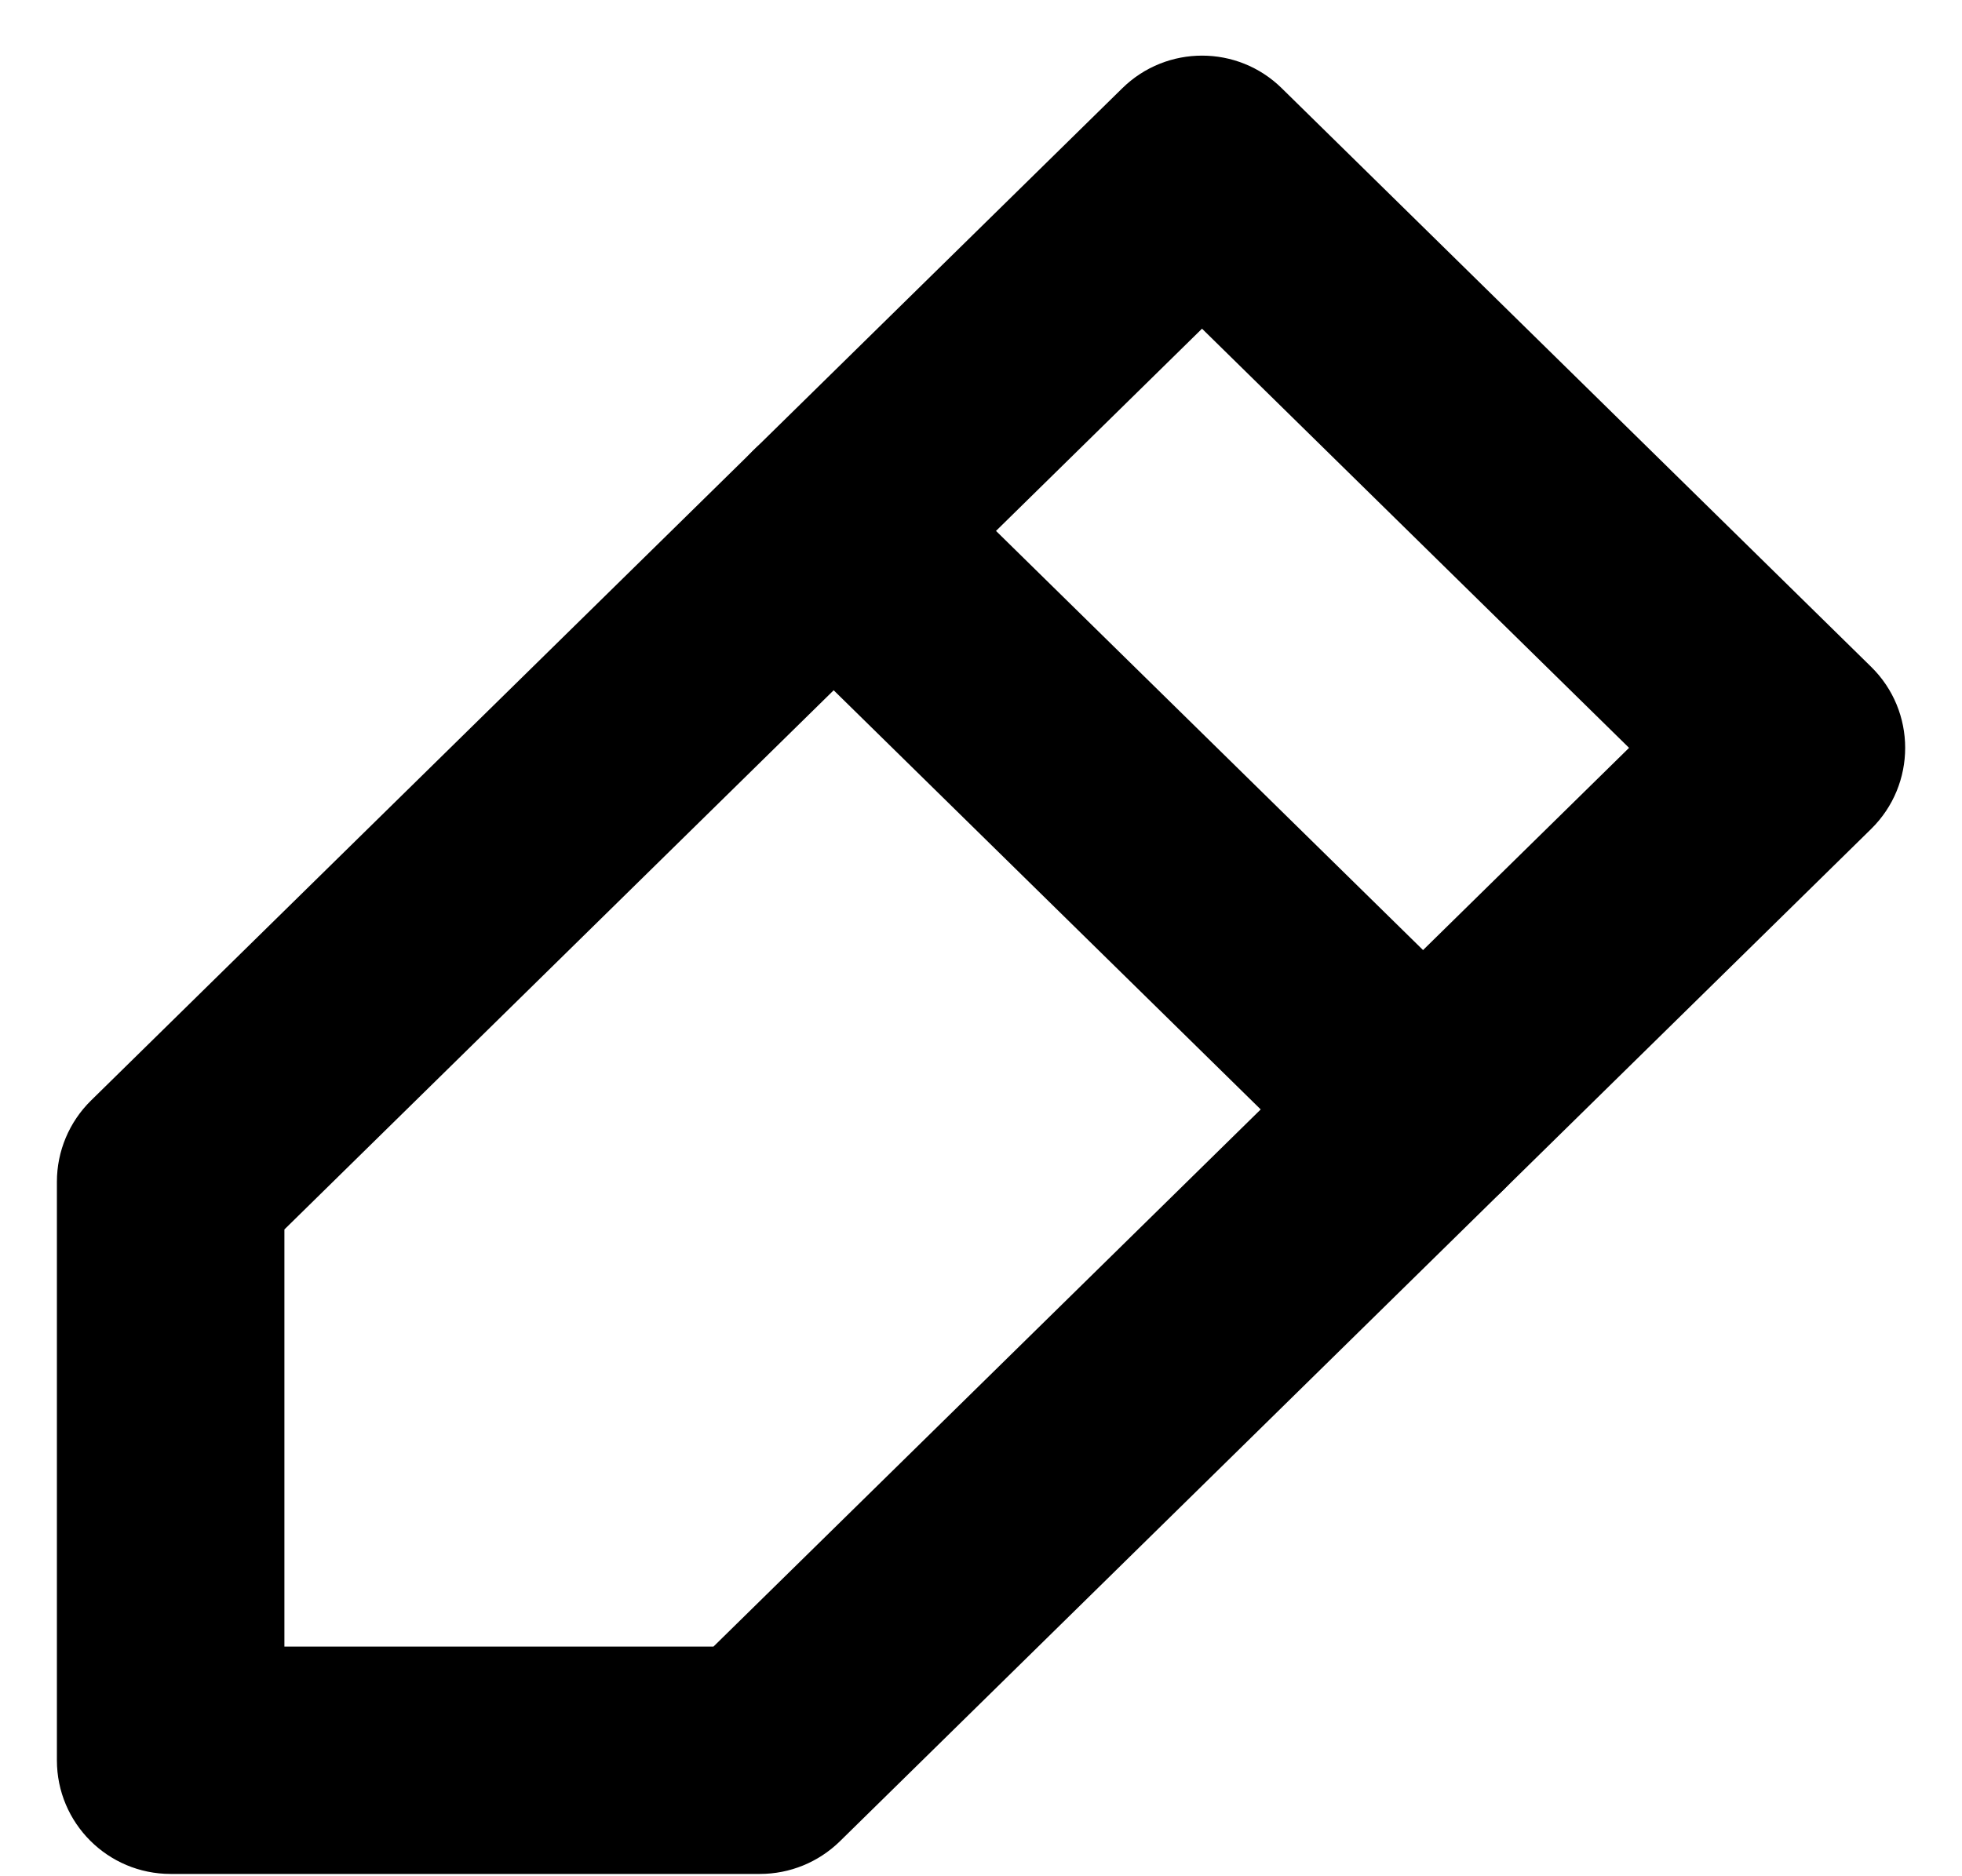 <?xml version="1.0" encoding="UTF-8"?>
<svg width="23px" height="22px" viewBox="0 0 23 22" version="1.1" xmlns="http://www.w3.org/2000/svg" xmlns:xlink="http://www.w3.org/1999/xlink">
    <!-- Generator: Sketch 48.2 (47327) - http://www.bohemiancoding.com/sketch -->
    <title>resource/orde</title>
    <desc>Created with Sketch.</desc>
    <defs></defs>
    <g id="Artboard" stroke="none" stroke-width="1" fill="none" fill-rule="evenodd" transform="translate(-284, -237)">
        <g id="Group-2" transform="translate(284, 237)" fill="#000000">
            <g id="Group-84">
                <path d="M14.091,3.854 L3.334,14.416 L3.334,19.307 L8.364,19.307 L19.097,8.769 L14.091,3.854 Z M15.025,1.034 L21.934,7.818 C22.467,8.34 22.467,9.198 21.934,9.721 L9.844,21.592 C9.594,21.836 9.259,21.973 8.909,21.973 L2,21.973 C1.264,21.973 0.667,21.377 0.667,20.64 L0.667,13.857 C0.667,13.499 0.811,13.156 1.066,12.905 L13.157,1.034 C13.676,0.525 14.507,0.525 15.025,1.034 Z" id="Combined-Shape" fill-rule="nonzero"></path>
                <path d="M8.838,7.176 C8.313,6.661 8.305,5.816 8.821,5.291 C9.337,4.765 10.181,4.758 10.707,5.274 L17.616,12.057 C18.141,12.573 18.149,13.417 17.633,13.943 C17.117,14.468 16.273,14.476 15.748,13.96 L8.838,7.176 Z" id="Stroke-106"></path>
            </g>
        </g>
    </g>
</svg>